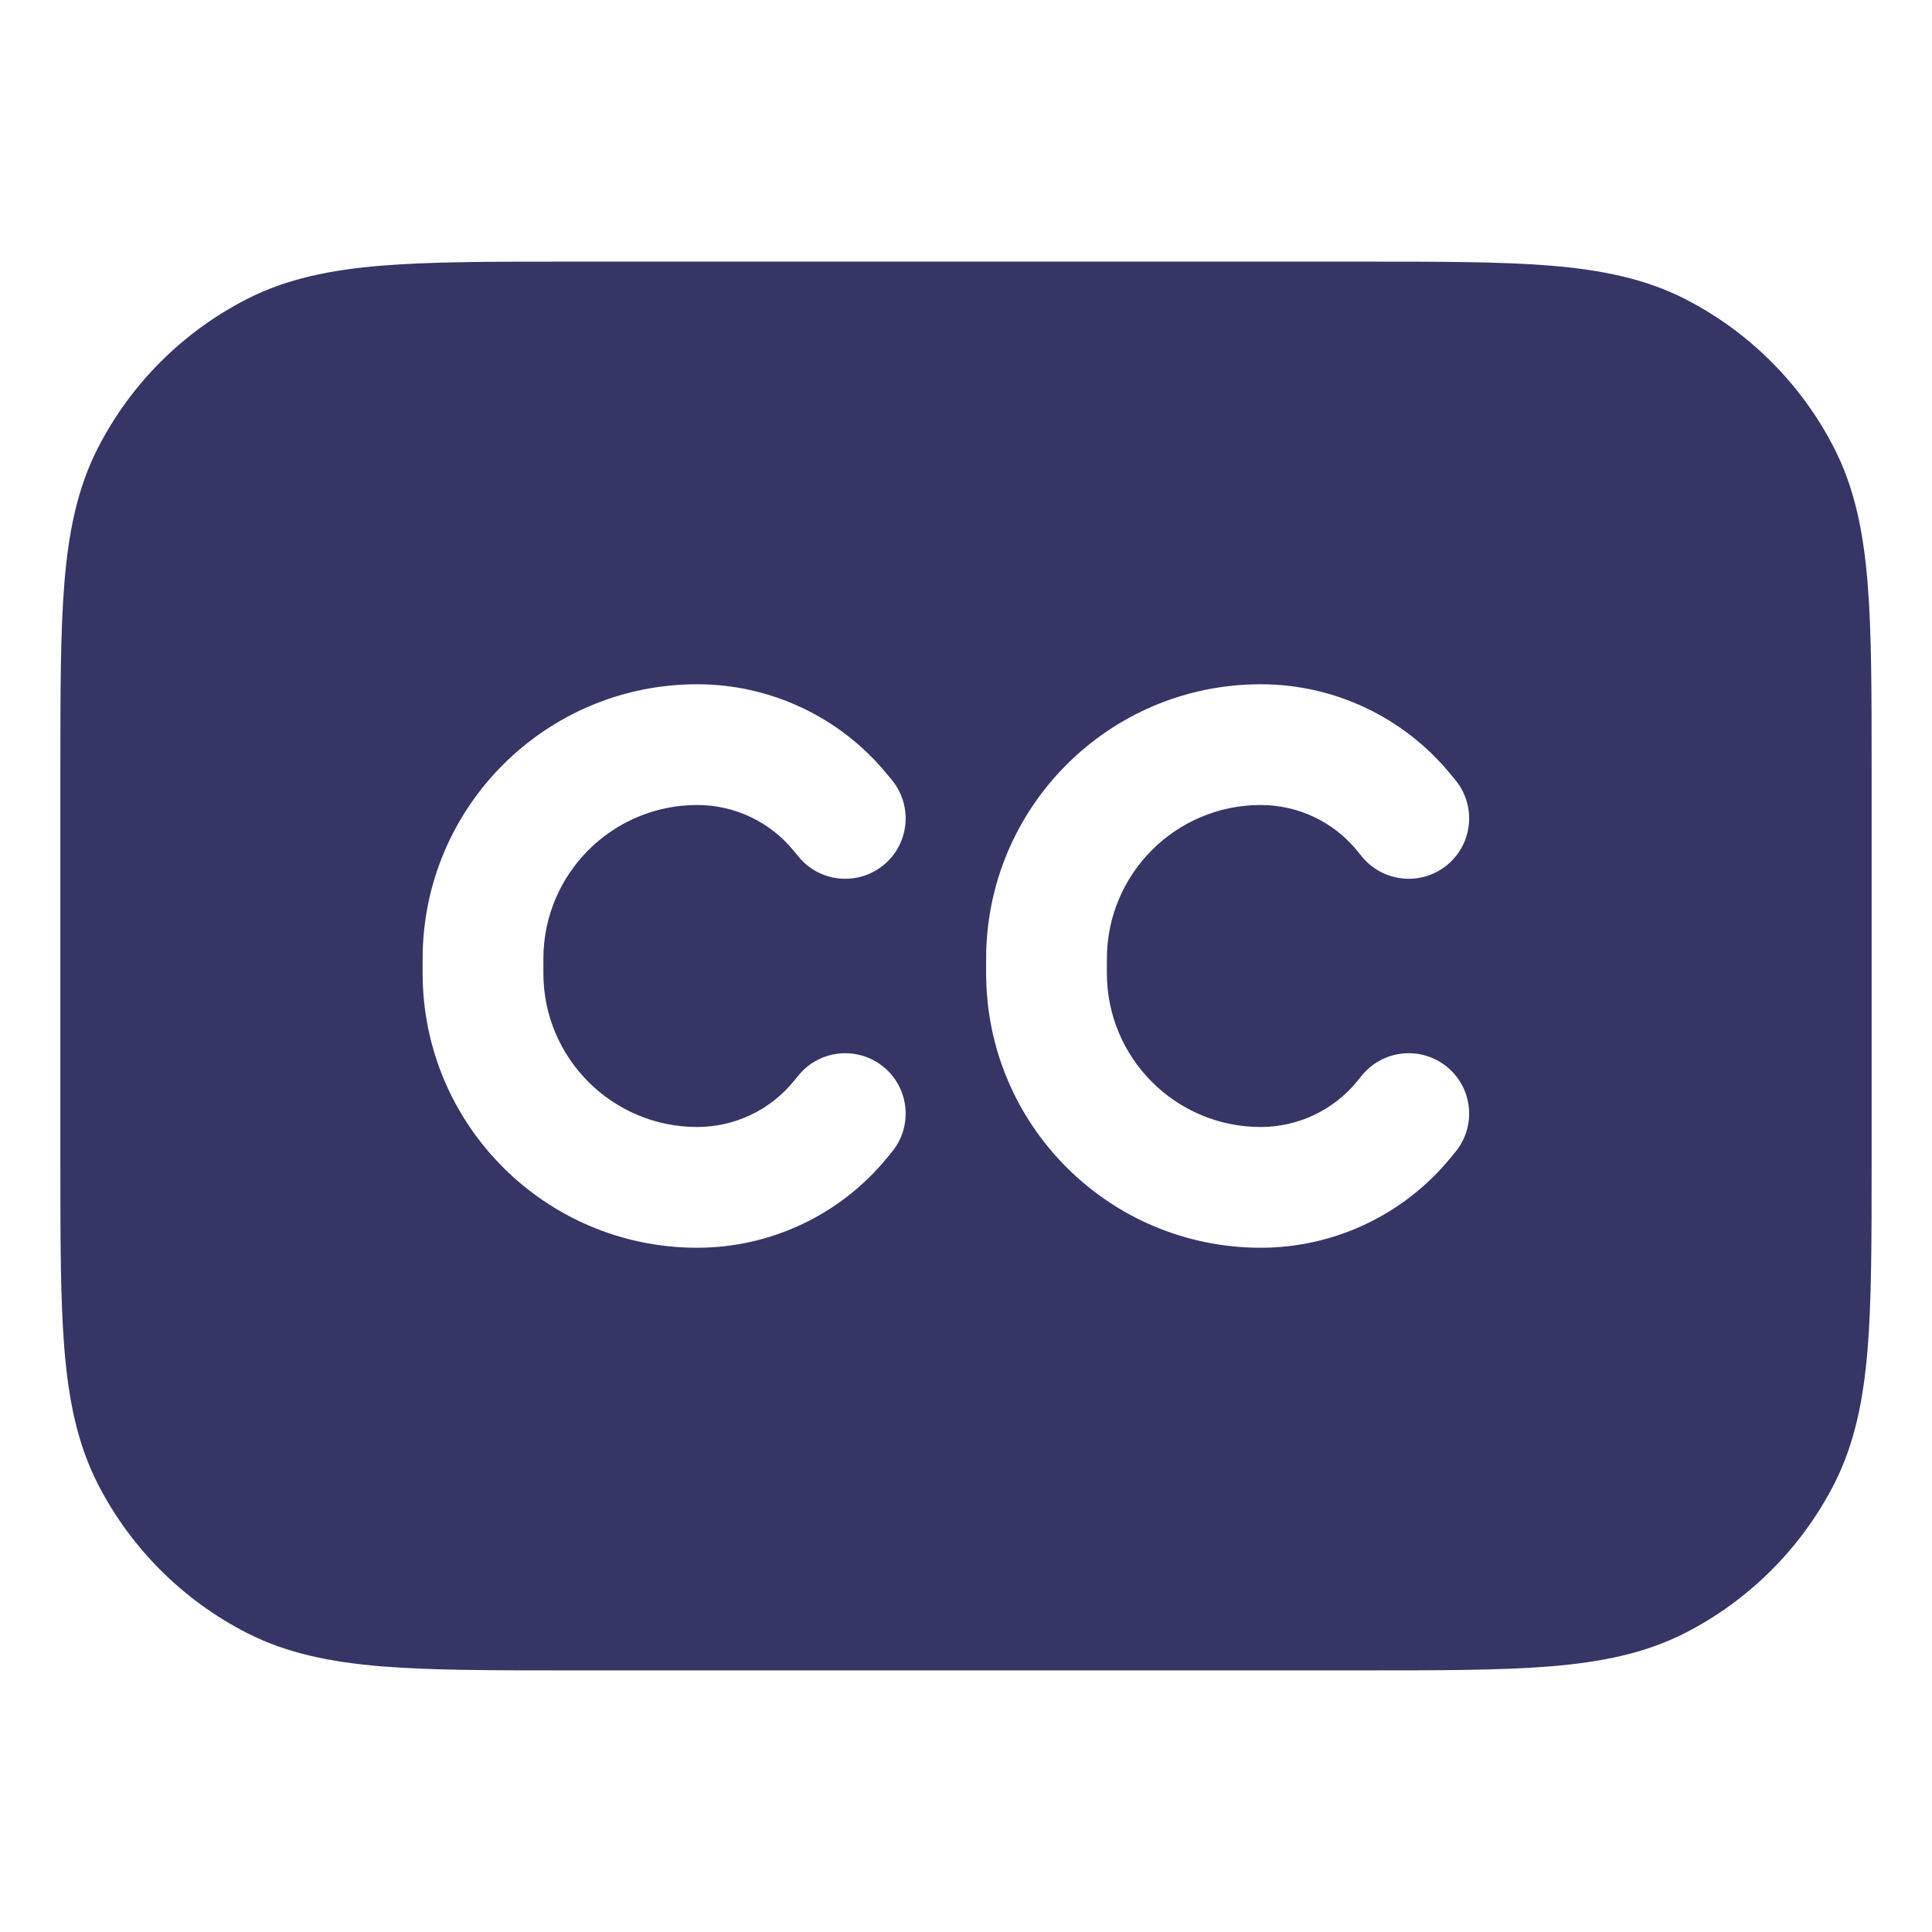 <svg width="24" height="24" viewBox="0 0 24 24" fill="none" xmlns="http://www.w3.org/2000/svg">
<path fill-rule="evenodd" clip-rule="evenodd" d="M7.067 3.25H16.933C17.885 3.25 18.646 3.25 19.26 3.3C19.89 3.352 20.432 3.46 20.93 3.713C21.729 4.121 22.379 4.771 22.787 5.571C23.04 6.068 23.148 6.61 23.2 7.24C23.25 7.854 23.25 8.615 23.25 9.567V14.433C23.25 15.385 23.25 16.146 23.2 16.76C23.148 17.39 23.04 17.932 22.787 18.43C22.379 19.229 21.729 19.879 20.93 20.287C20.432 20.54 19.89 20.648 19.26 20.7C18.646 20.75 17.885 20.75 16.933 20.75H7.067C6.115 20.75 5.354 20.75 4.74 20.7C4.11 20.648 3.568 20.54 3.071 20.287C2.271 19.879 1.621 19.229 1.213 18.43C0.96 17.932 0.852 17.39 0.8 16.76C0.75 16.146 0.75 15.385 0.75 14.433V9.567C0.75 8.615 0.75 7.854 0.8 7.24C0.852 6.61 0.96 6.068 1.213 5.571C1.621 4.771 2.271 4.121 3.071 3.713C3.568 3.46 4.11 3.352 4.74 3.3C5.354 3.25 6.115 3.25 7.067 3.25ZM8.661 10C7.606 10 6.75 10.856 6.75 11.911V12.089C6.75 13.144 7.606 14 8.661 14C9.125 14 9.565 13.792 9.859 13.432L9.92 13.358C10.182 13.038 10.654 12.991 10.975 13.253C11.296 13.515 11.343 13.988 11.081 14.308L11.02 14.382C10.441 15.09 9.575 15.5 8.661 15.5C6.777 15.5 5.25 13.973 5.25 12.089V11.911C5.25 10.027 6.777 8.5 8.661 8.5C9.575 8.5 10.441 8.91 11.02 9.618L11.081 9.692C11.343 10.012 11.296 10.485 10.975 10.747C10.654 11.009 10.182 10.962 9.92 10.642L9.859 10.568C9.565 10.208 9.125 10 8.661 10ZM15.661 10C14.606 10 13.75 10.856 13.75 11.911V12.089C13.75 13.144 14.606 14 15.661 14C16.125 14 16.565 13.792 16.859 13.432L16.919 13.358C17.182 13.038 17.654 12.991 17.975 13.253C18.296 13.515 18.343 13.988 18.081 14.308L18.02 14.382C17.441 15.09 16.575 15.5 15.661 15.5C13.777 15.5 12.25 13.973 12.25 12.089V11.911C12.25 10.027 13.777 8.5 15.661 8.5C16.575 8.5 17.441 8.91 18.02 9.618L18.081 9.692C18.343 10.012 18.296 10.485 17.975 10.747C17.654 11.009 17.182 10.962 16.919 10.642L16.859 10.568C16.565 10.208 16.125 10 15.661 10Z" fill="#353566"/>
</svg>
